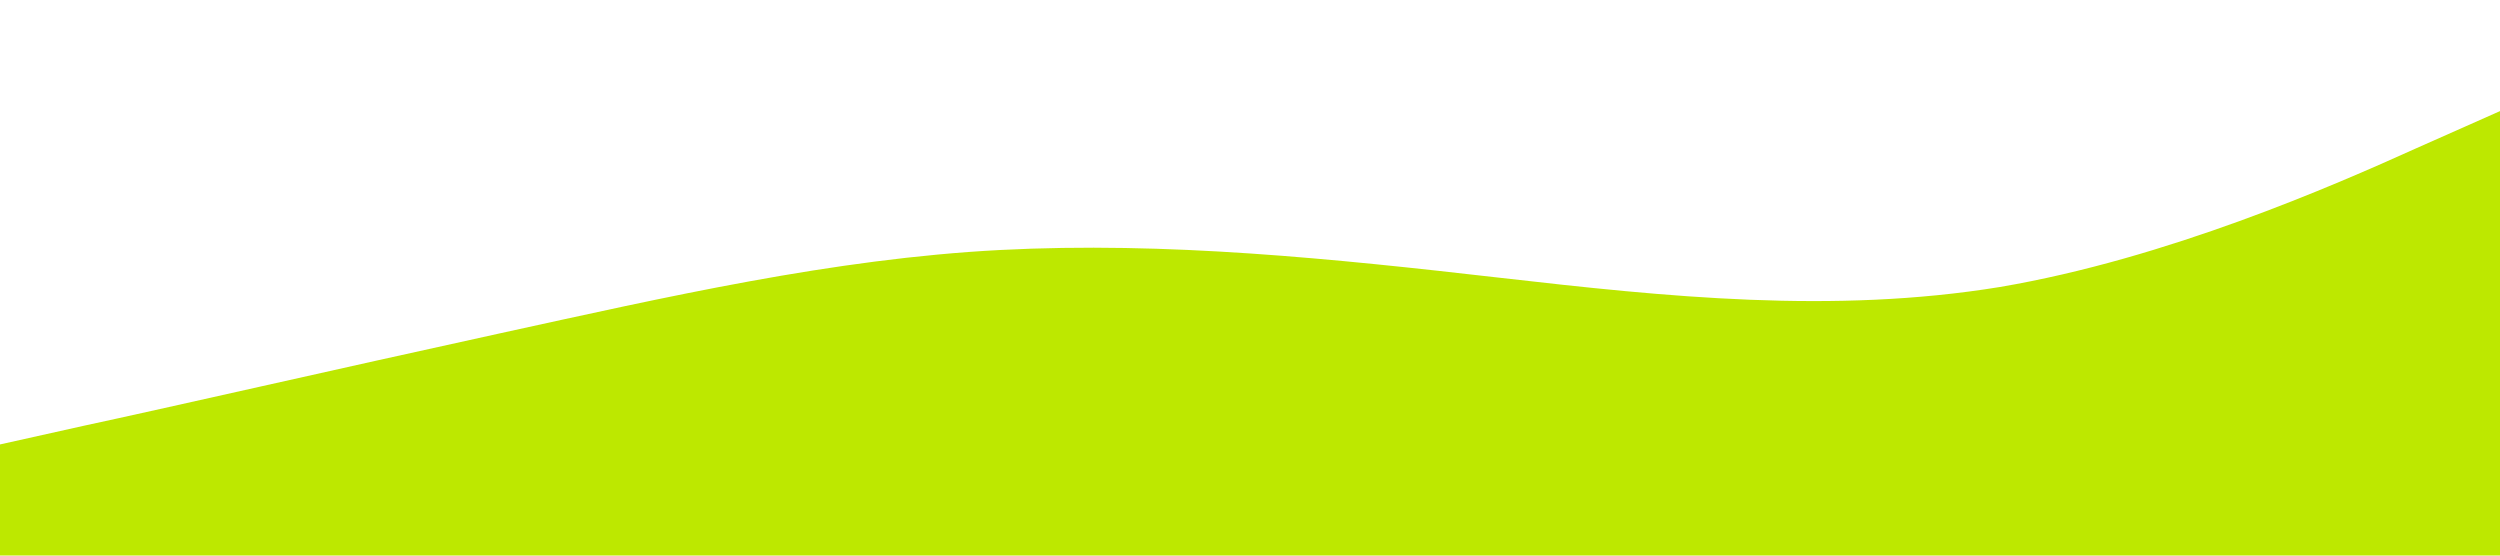 <?xml version="1.0" standalone="no"?><svg xmlns="http://www.w3.org/2000/svg" viewBox="0 0 1440 320"><path fill="#BDE800" fill-opacity="1" d="M0,256L48,245.3C96,235,192,213,288,192C384,171,480,149,576,144C672,139,768,149,864,160C960,171,1056,181,1152,165.3C1248,149,1344,107,1392,85.3L1440,64L1440,320L1392,320C1344,320,1248,320,1152,320C1056,320,960,320,864,320C768,320,672,320,576,320C480,320,384,320,288,320C192,320,96,320,48,320L0,320Z"></path></svg>